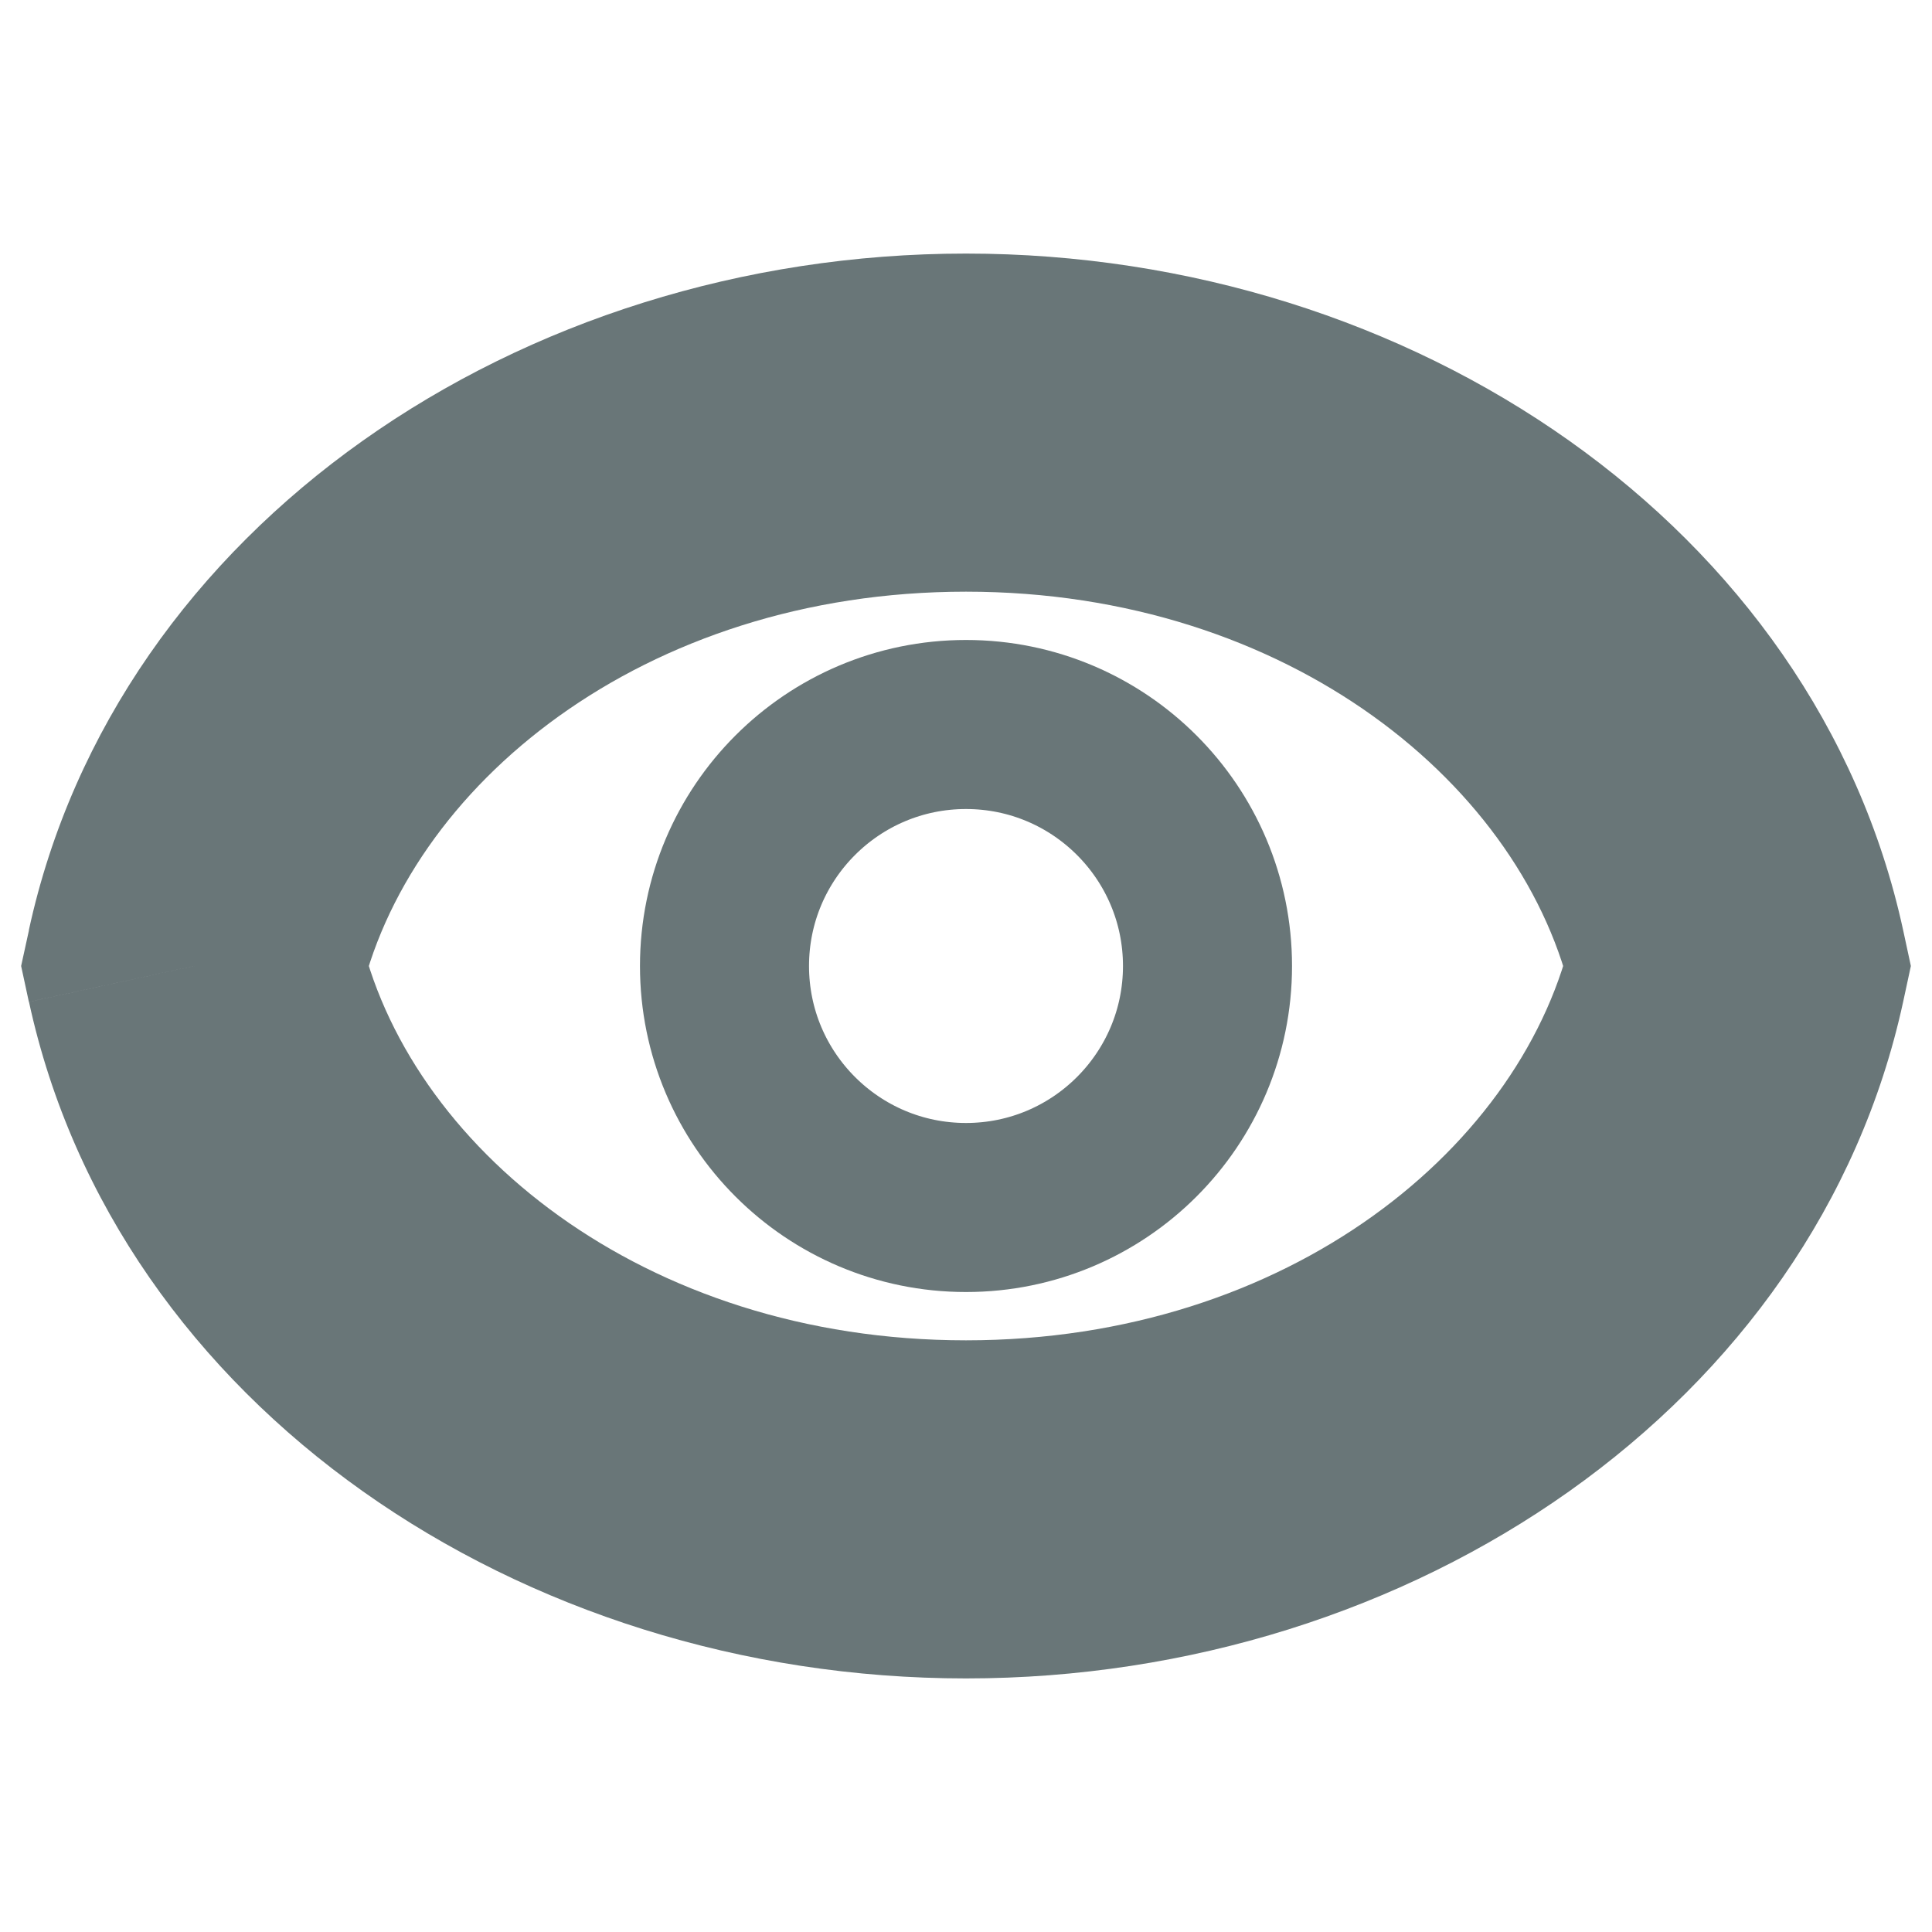 <svg width="16" height="16" fill="none" xmlns="http://www.w3.org/2000/svg"><mask id="a" maskUnits="userSpaceOnUse" x="-.393" y="1.5" width="17" height="13" fill="#000"><path fill="#fff" d="M-.393 1.5h17v13h-17z"/><path fill-rule="evenodd" clip-rule="evenodd" d="M1.607 8C2.163 5.44 4.814 3.5 8 3.5s5.837 1.94 6.393 4.5c-.556 2.56-3.207 4.5-6.393 4.5S2.163 10.56 1.607 8z"/></mask><path d="M1.607 8L.24 7.703.175 8l.064.297L1.607 8zm12.786 0l1.368.297.064-.297-.064-.297L14.393 8zm-11.418.297C3.362 6.515 5.325 4.9 8 4.9V2.1C4.303 2.1.964 4.364.239 7.703l2.736.594zM8 4.9c2.676 0 4.638 1.615 5.025 3.397l2.736-.594C15.036 4.364 11.697 2.1 8 2.1v2.8zm5.025 2.803C12.638 9.485 10.675 11.1 8 11.1v2.8c3.697 0 7.036-2.264 7.761-5.603l-2.736-.594zM8 11.1c-2.676 0-4.638-1.615-5.025-3.397L.24 8.297C.964 11.636 4.303 13.9 8 13.9v-2.8z" fill="#697678" mask="url(#a)"/><circle cx="8" cy="8" r="2" stroke="#697678" stroke-width="1.4"/></svg>